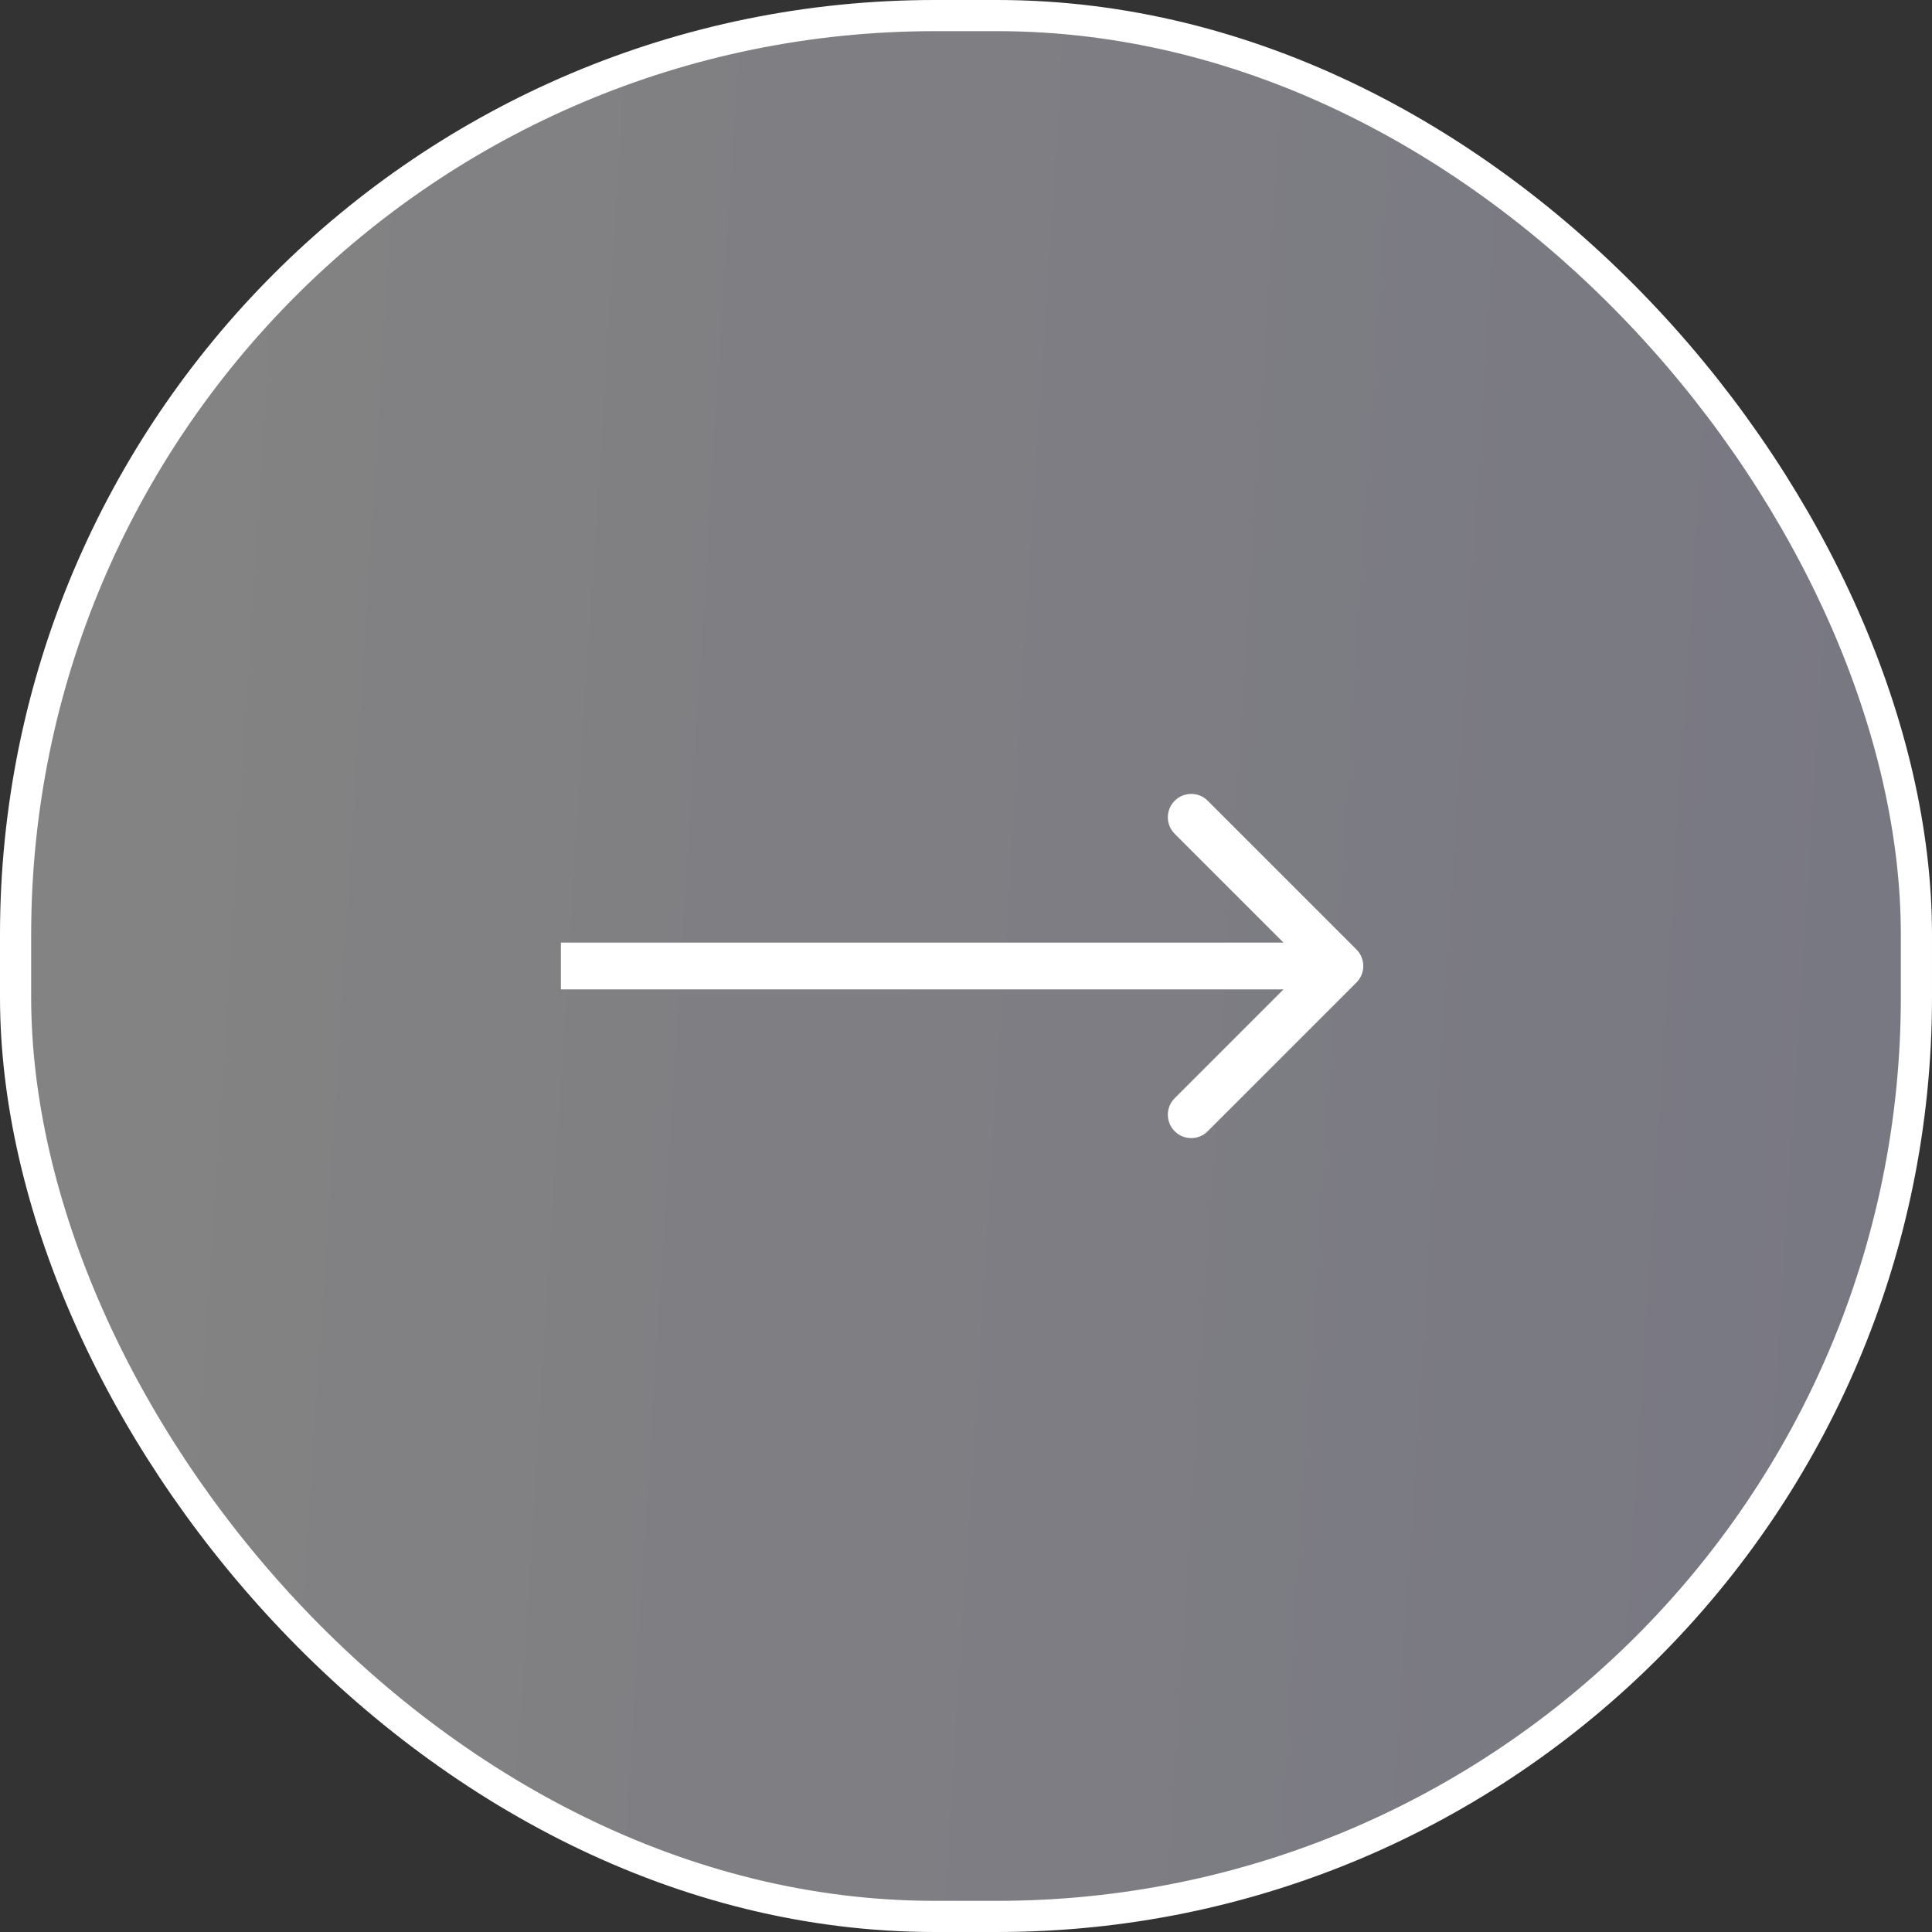 <svg width="62" height="62" viewBox="0 0 62 62" fill="none" xmlns="http://www.w3.org/2000/svg">
<rect x="0" y="0" width="62" height="62" fill="#333333" stroke="none"/>
<rect x="0.5" y="0.5" width="61" height="61" rx="29.5" fill="url(#paint0_linear_3_263)" fill-opacity="0.12"/>
<rect x="0.5" y="0.5" width="61" height="61" rx="29.5" fill="white" fill-opacity="0.31"/>
<rect x="0.5" y="0.5" width="61" height="61" rx="29.5" stroke="white"/>
<path d="M43.53 31.53C43.823 31.237 43.823 30.763 43.53 30.47L38.757 25.697C38.465 25.404 37.99 25.404 37.697 25.697C37.404 25.99 37.404 26.465 37.697 26.757L41.939 31L37.697 35.243C37.404 35.535 37.404 36.01 37.697 36.303C37.99 36.596 38.465 36.596 38.757 36.303L43.53 31.53ZM18 31.75H43V30.25H18V31.75Z" fill="white"/>
<defs>
<linearGradient id="paint0_linear_3_263" x1="5.167" y1="4.351" x2="65.413" y2="8.17" gradientUnits="userSpaceOnUse">
<stop stop-color="white"/>
<stop offset="1" stop-color="#7371FF"/>
</linearGradient>
</defs>
</svg>
